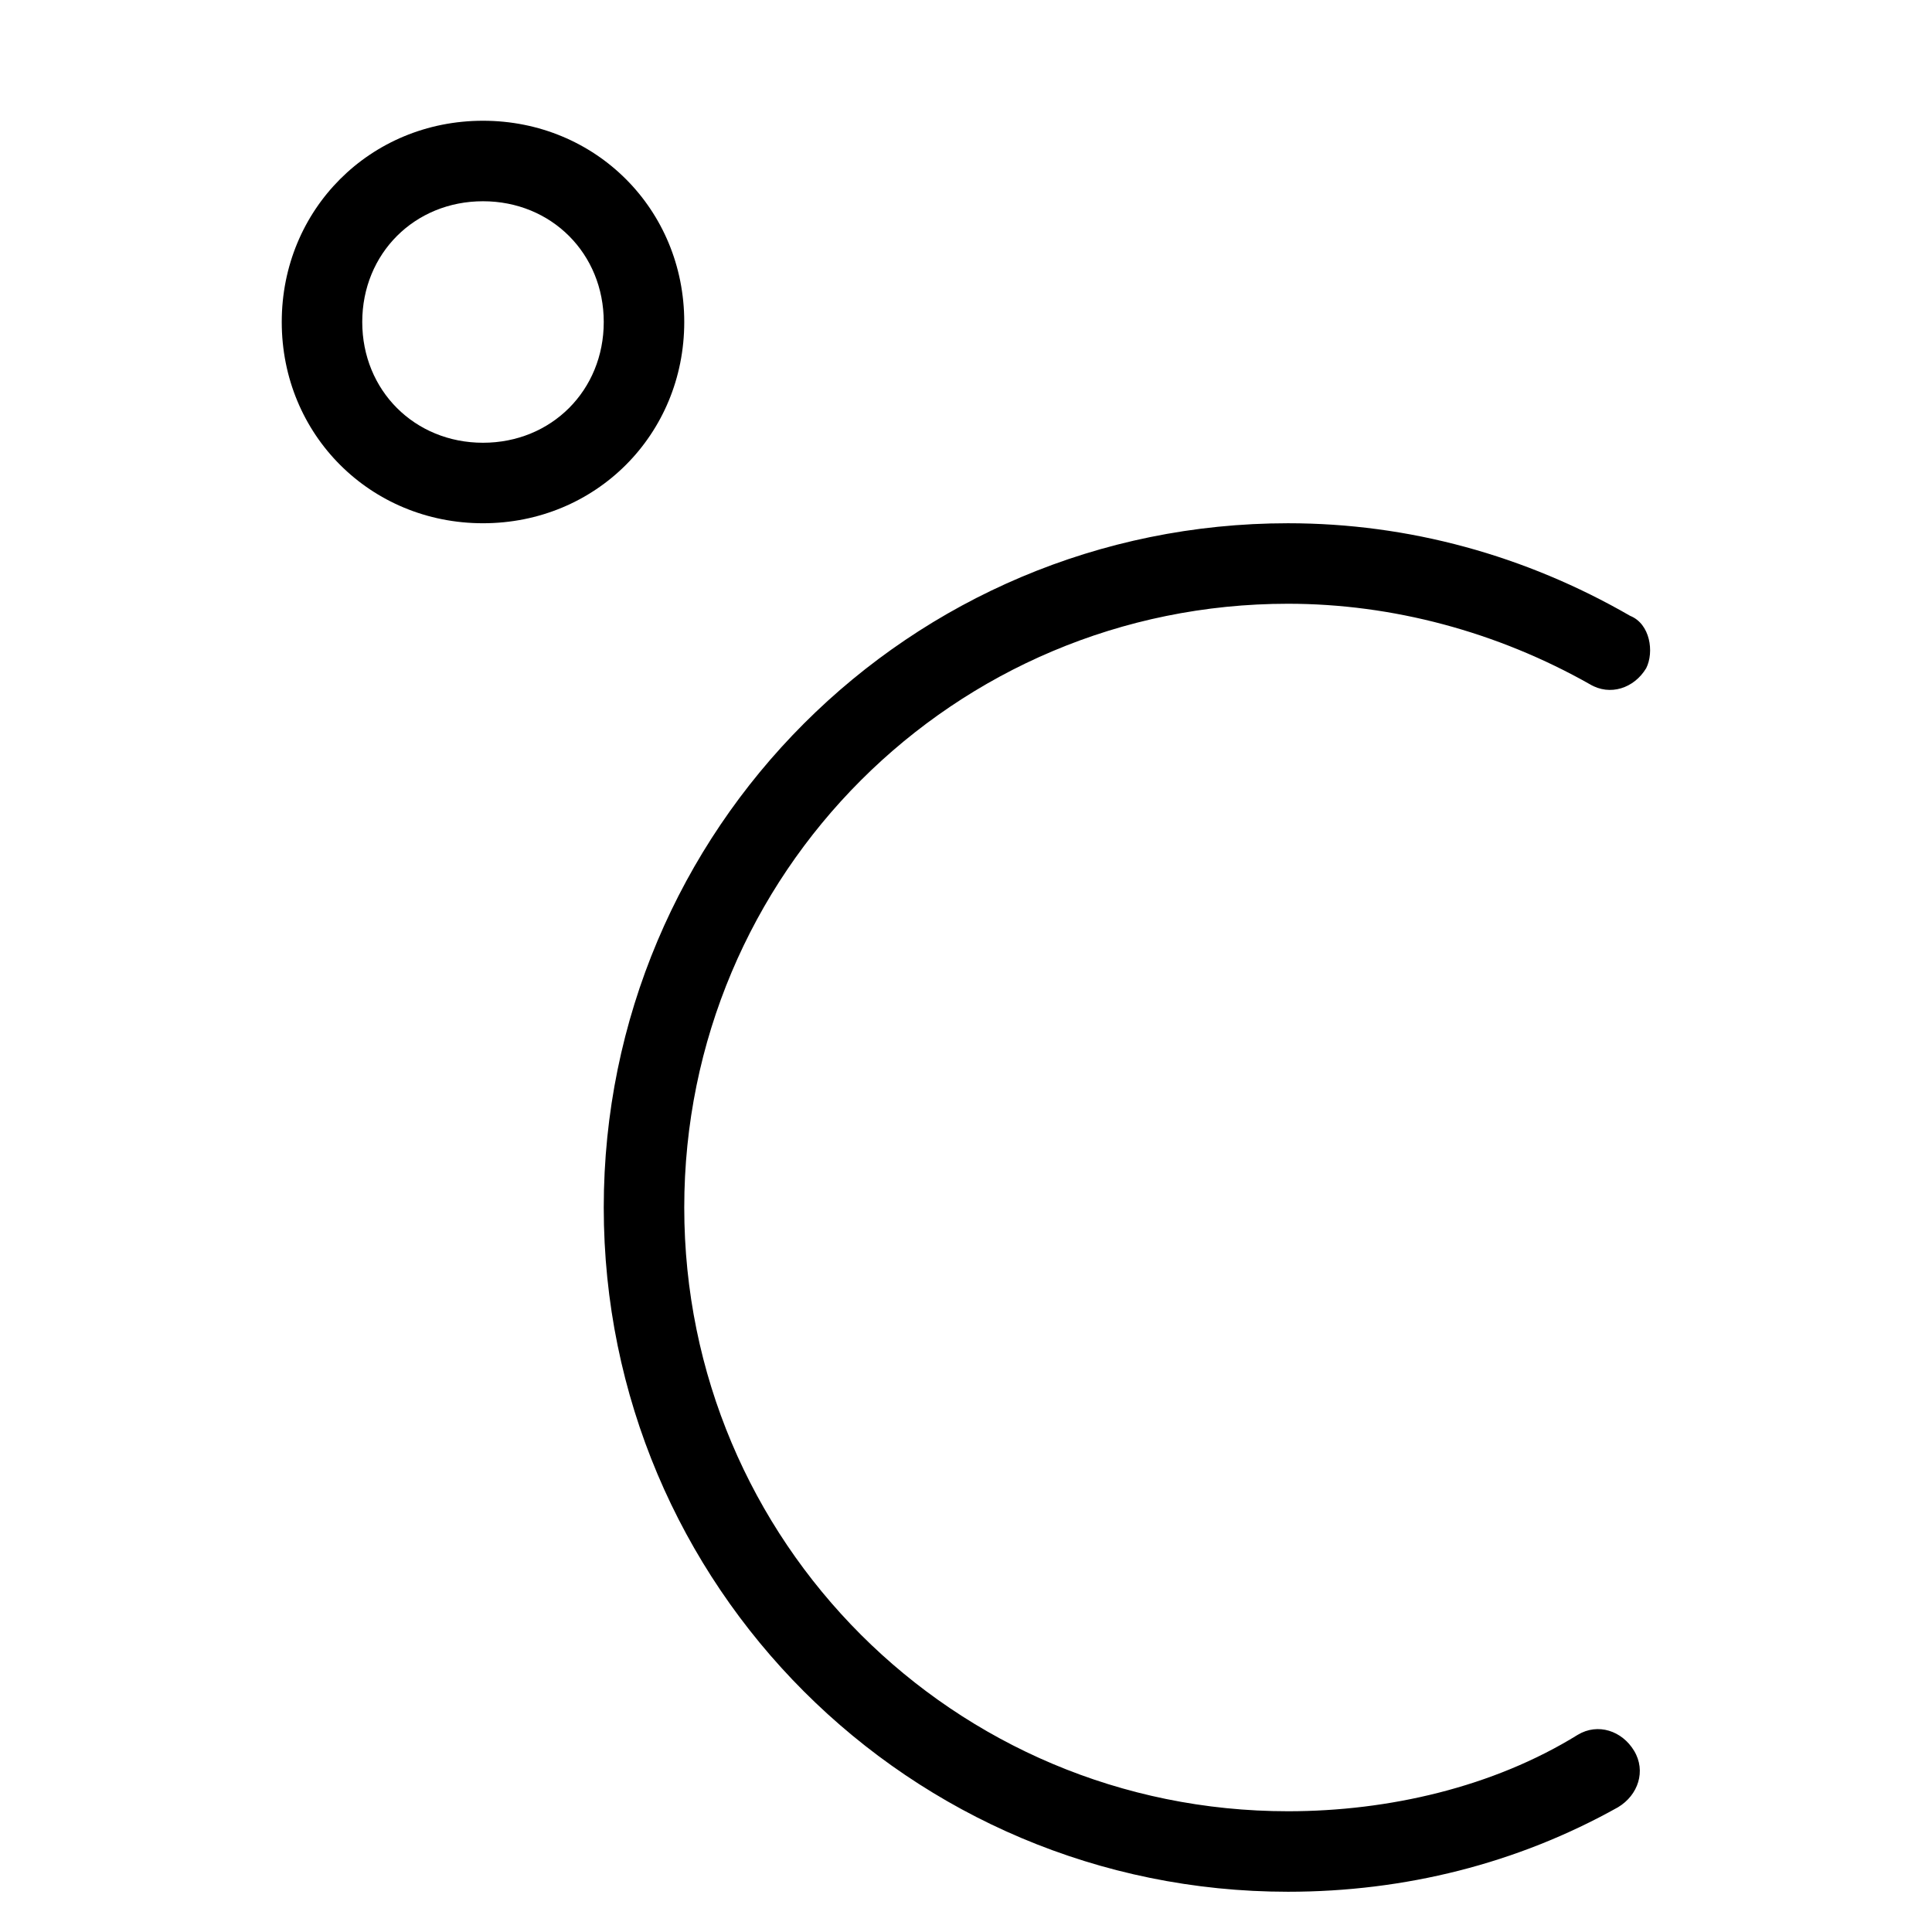 <?xml version="1.0" encoding="utf-8"?>
<!-- Generator: Adobe Illustrator 19.1.0, SVG Export Plug-In . SVG Version: 6.00 Build 0)  -->
<!DOCTYPE svg PUBLIC "-//W3C//DTD SVG 1.1//EN" "http://www.w3.org/Graphics/SVG/1.1/DTD/svg11.dtd">
<svg version="1.1" id="Layer_2" xmlns="http://www.w3.org/2000/svg" xmlns:xlink="http://www.w3.org/1999/xlink" x="0px" y="0px"
	 width="48px" height="48px" viewBox="0 0 48 48" enable-background="new 0 0 48 48" xml:space="preserve">
<path id="color_44_" d="M17,8c0-2.8-2.2-5-5-5S7,5.2,7,8s2.2,5,5,5S17,10.8,17,8z M12,11c-1.7,0-3-1.3-3-3s1.3-3,3-3s3,1.3,3,3
	S13.7,11,12,11z"/>
<path d="M40.5,15.3C37.9,13.8,35,13,32,13c-9.4,0-17,7.6-17,17s7.6,17,17,17c2.9,0,5.7-0.7,8.2-2.1c0.5-0.3,0.7-0.9,0.4-1.4
	c-0.3-0.5-0.9-0.7-1.4-0.4C37.1,44.4,34.5,45,32,45c-8.3,0-15-6.7-15-15s6.7-15,15-15c2.6,0,5.2,0.7,7.5,2c0.5,0.3,1.1,0.1,1.4-0.4
	C41.1,16.2,41,15.5,40.5,15.3z"/>
</svg>
